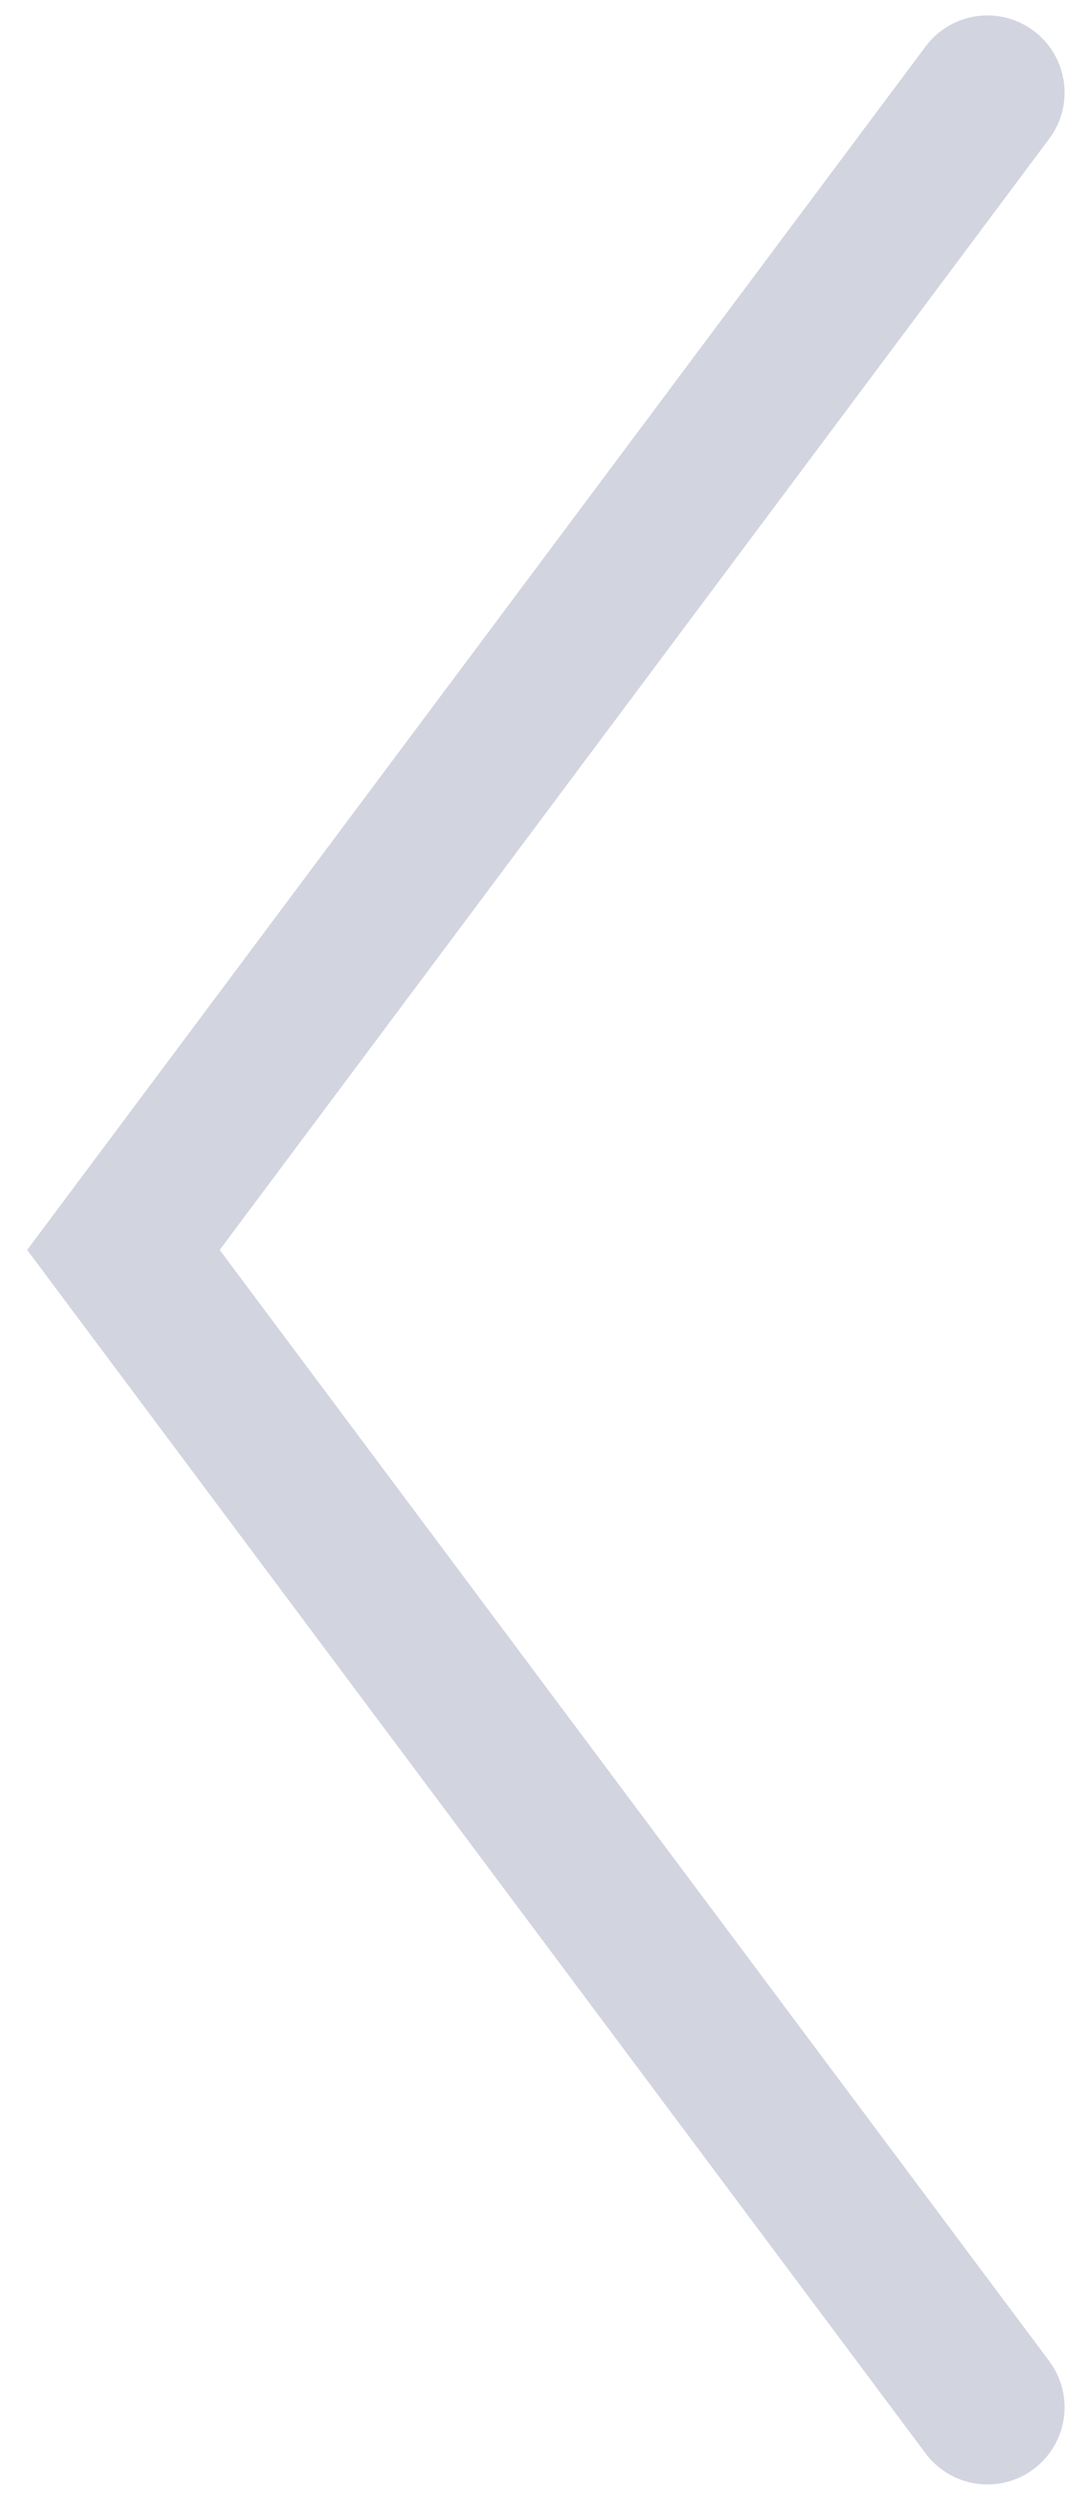 <svg width="35" height="81" viewBox="0 0 35 81" fill="none" xmlns="http://www.w3.org/2000/svg">
<path id="Vector 154" d="M32 3L4 40.5L32 78" stroke="#212864" stroke-opacity="0.2" stroke-width="5" stroke-linecap="round"/>
</svg>
